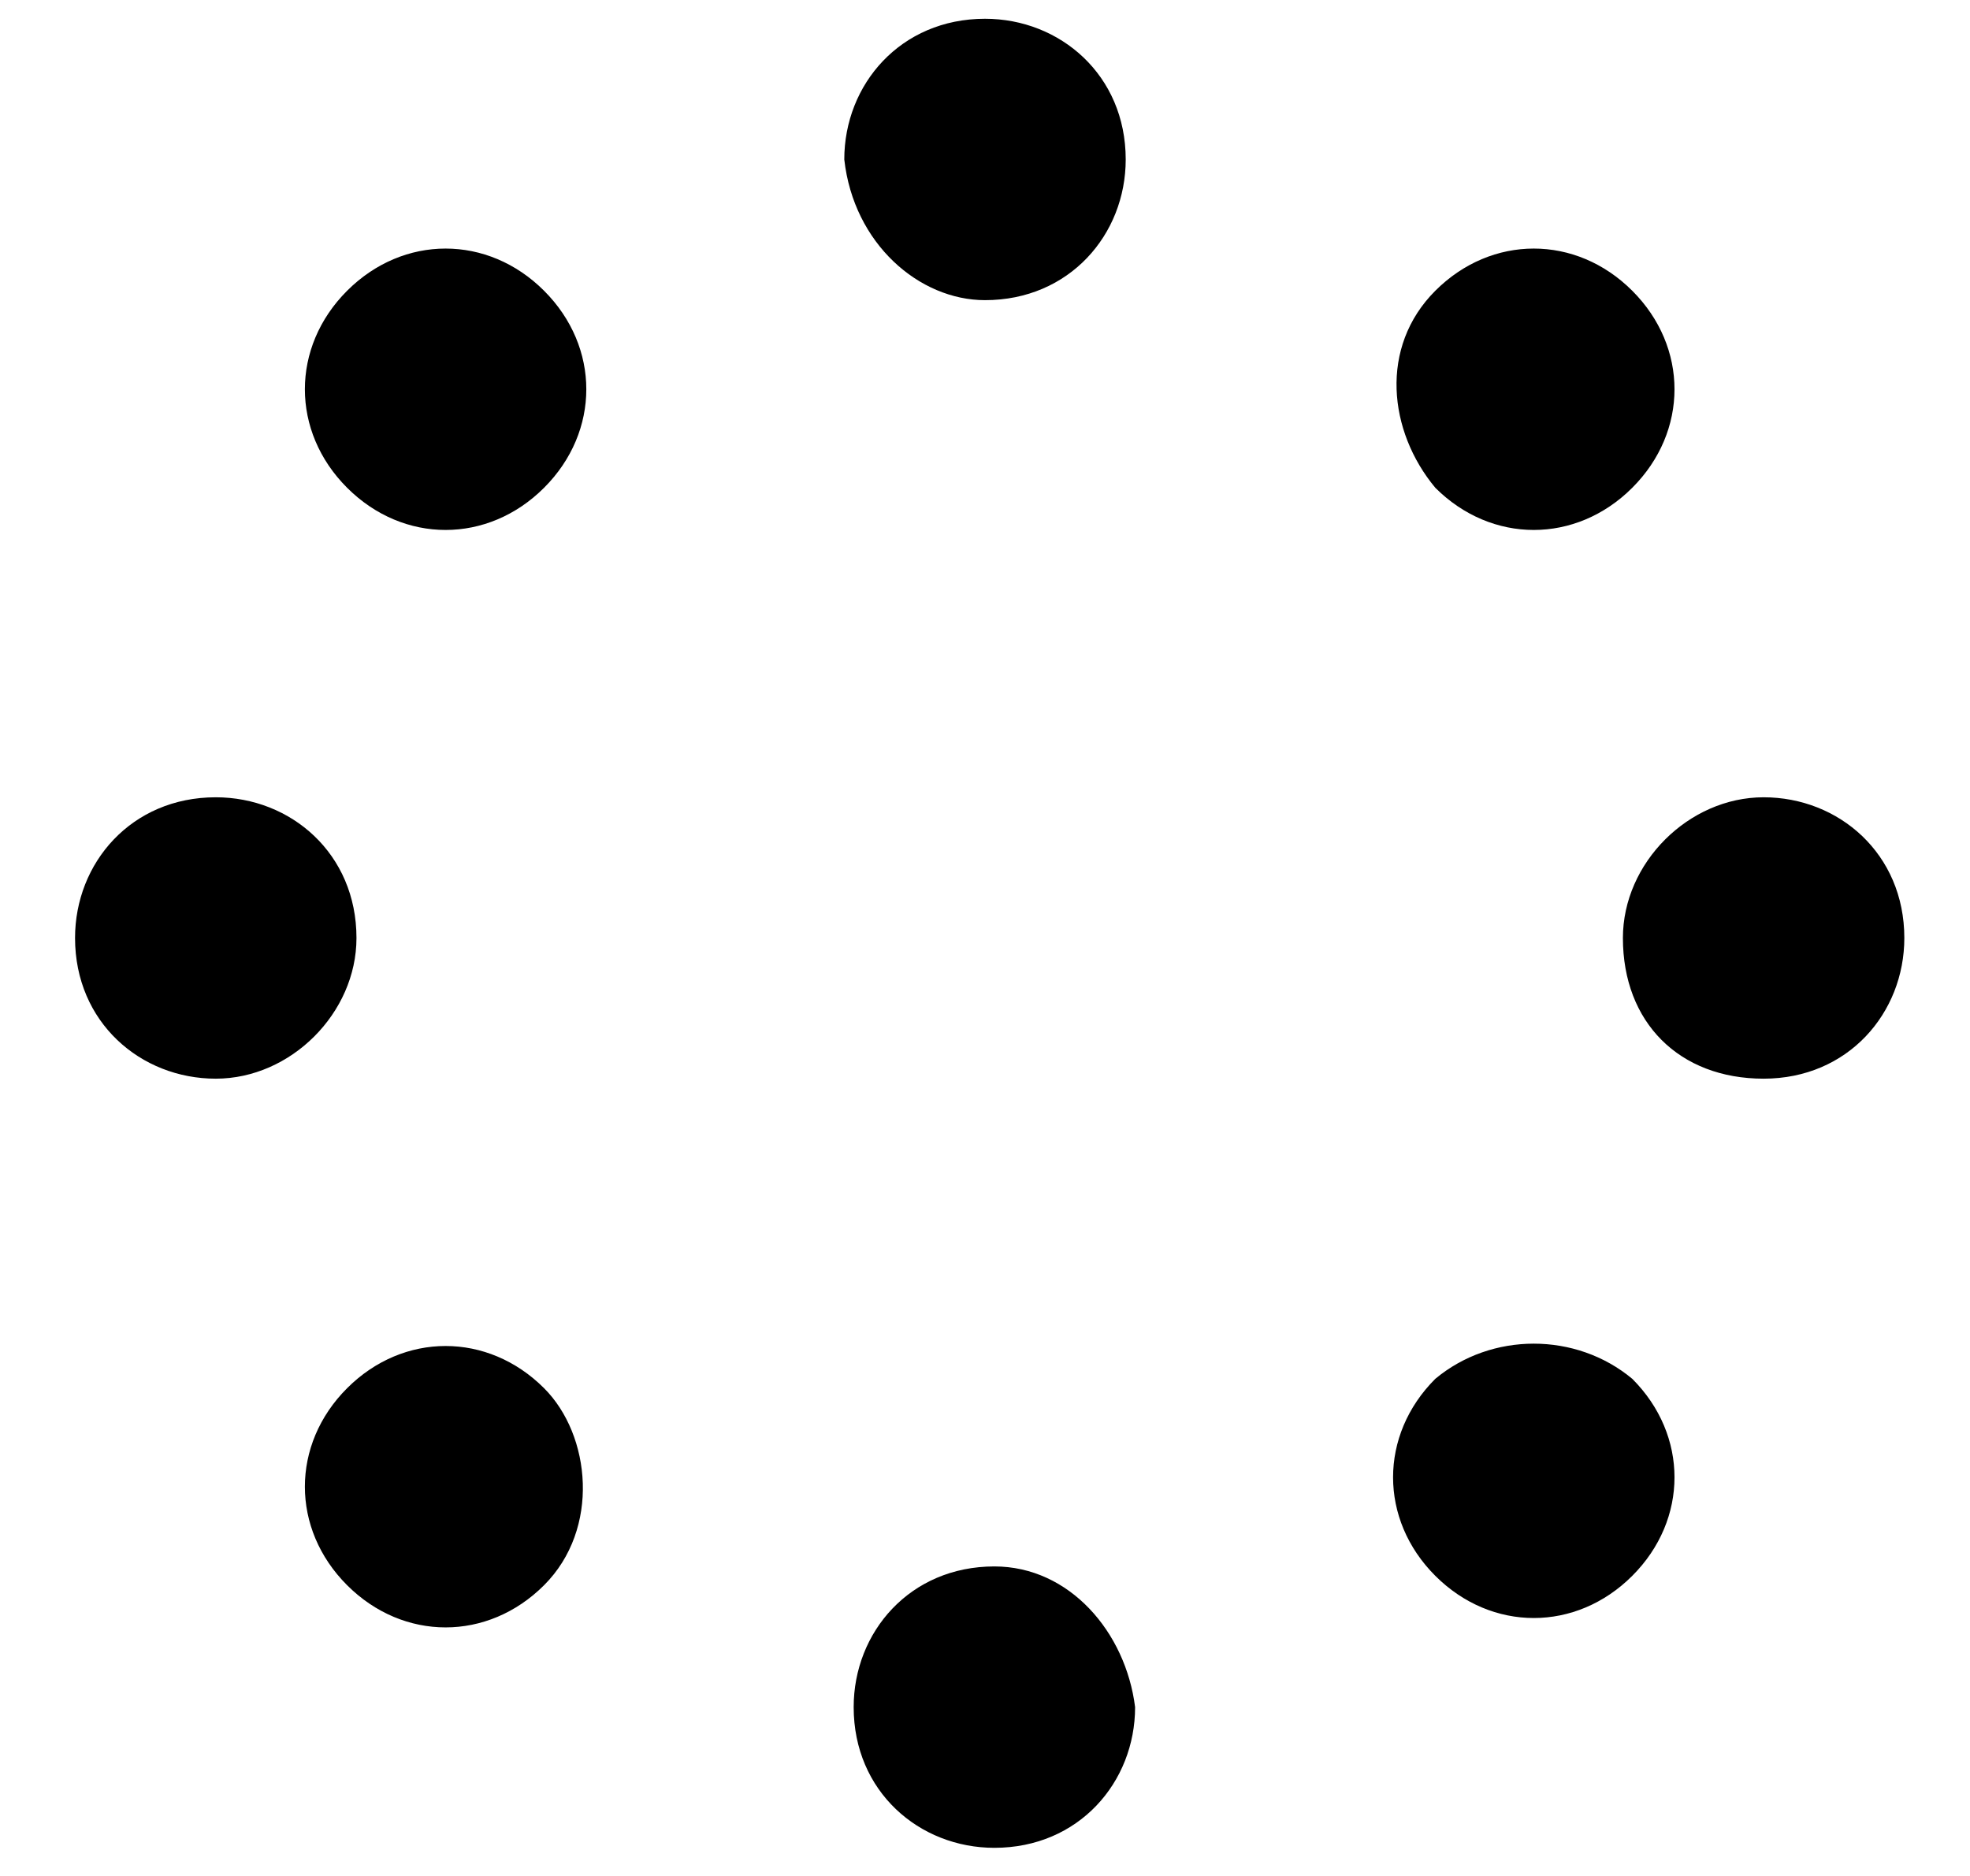 <svg xmlns="http://www.w3.org/2000/svg" viewBox="-295 387 21 20"><path d="M-286 388.7c0-.8.6-1.5 1.5-1.5.8 0 1.5.6 1.5 1.5 0 .8-.6 1.5-1.5 1.5-.7 0-1.4-.6-1.5-1.5M-279.7 390.1c.6-.6 1.5-.6 2.1 0 .6.6.6 1.5 0 2.1-.6.6-1.5.6-2.1 0-.5-.6-.6-1.5 0-2.1M-276.2 395.5c.8 0 1.5.6 1.5 1.5 0 .8-.6 1.5-1.5 1.5s-1.5-.6-1.5-1.5c0-.8.7-1.5 1.5-1.5M-277.6 401.7c.6.6.6 1.5 0 2.1-.6.6-1.5.6-2.1 0-.6-.6-.6-1.5 0-2.1.6-.5 1.5-.5 2.1 0M-282.9 405.2c0 .8-.6 1.5-1.5 1.5-.8 0-1.5-.6-1.5-1.5 0-.8.6-1.5 1.5-1.5.8 0 1.4.7 1.5 1.5M-289.2 403.9c-.6.6-1.5.6-2.1 0-.6-.6-.6-1.5 0-2.1.6-.6 1.5-.6 2.1 0 .5.5.6 1.5 0 2.1M-292.7 398.5c-.8 0-1.5-.6-1.5-1.5 0-.8.6-1.5 1.5-1.5.8 0 1.5.6 1.5 1.5 0 .8-.7 1.5-1.5 1.5M-291.3 392.2c-.6-.6-.6-1.5 0-2.1.6-.6 1.5-.6 2.1 0 .6.6.6 1.5 0 2.1-.6.6-1.5.6-2.1 0"/></svg>
